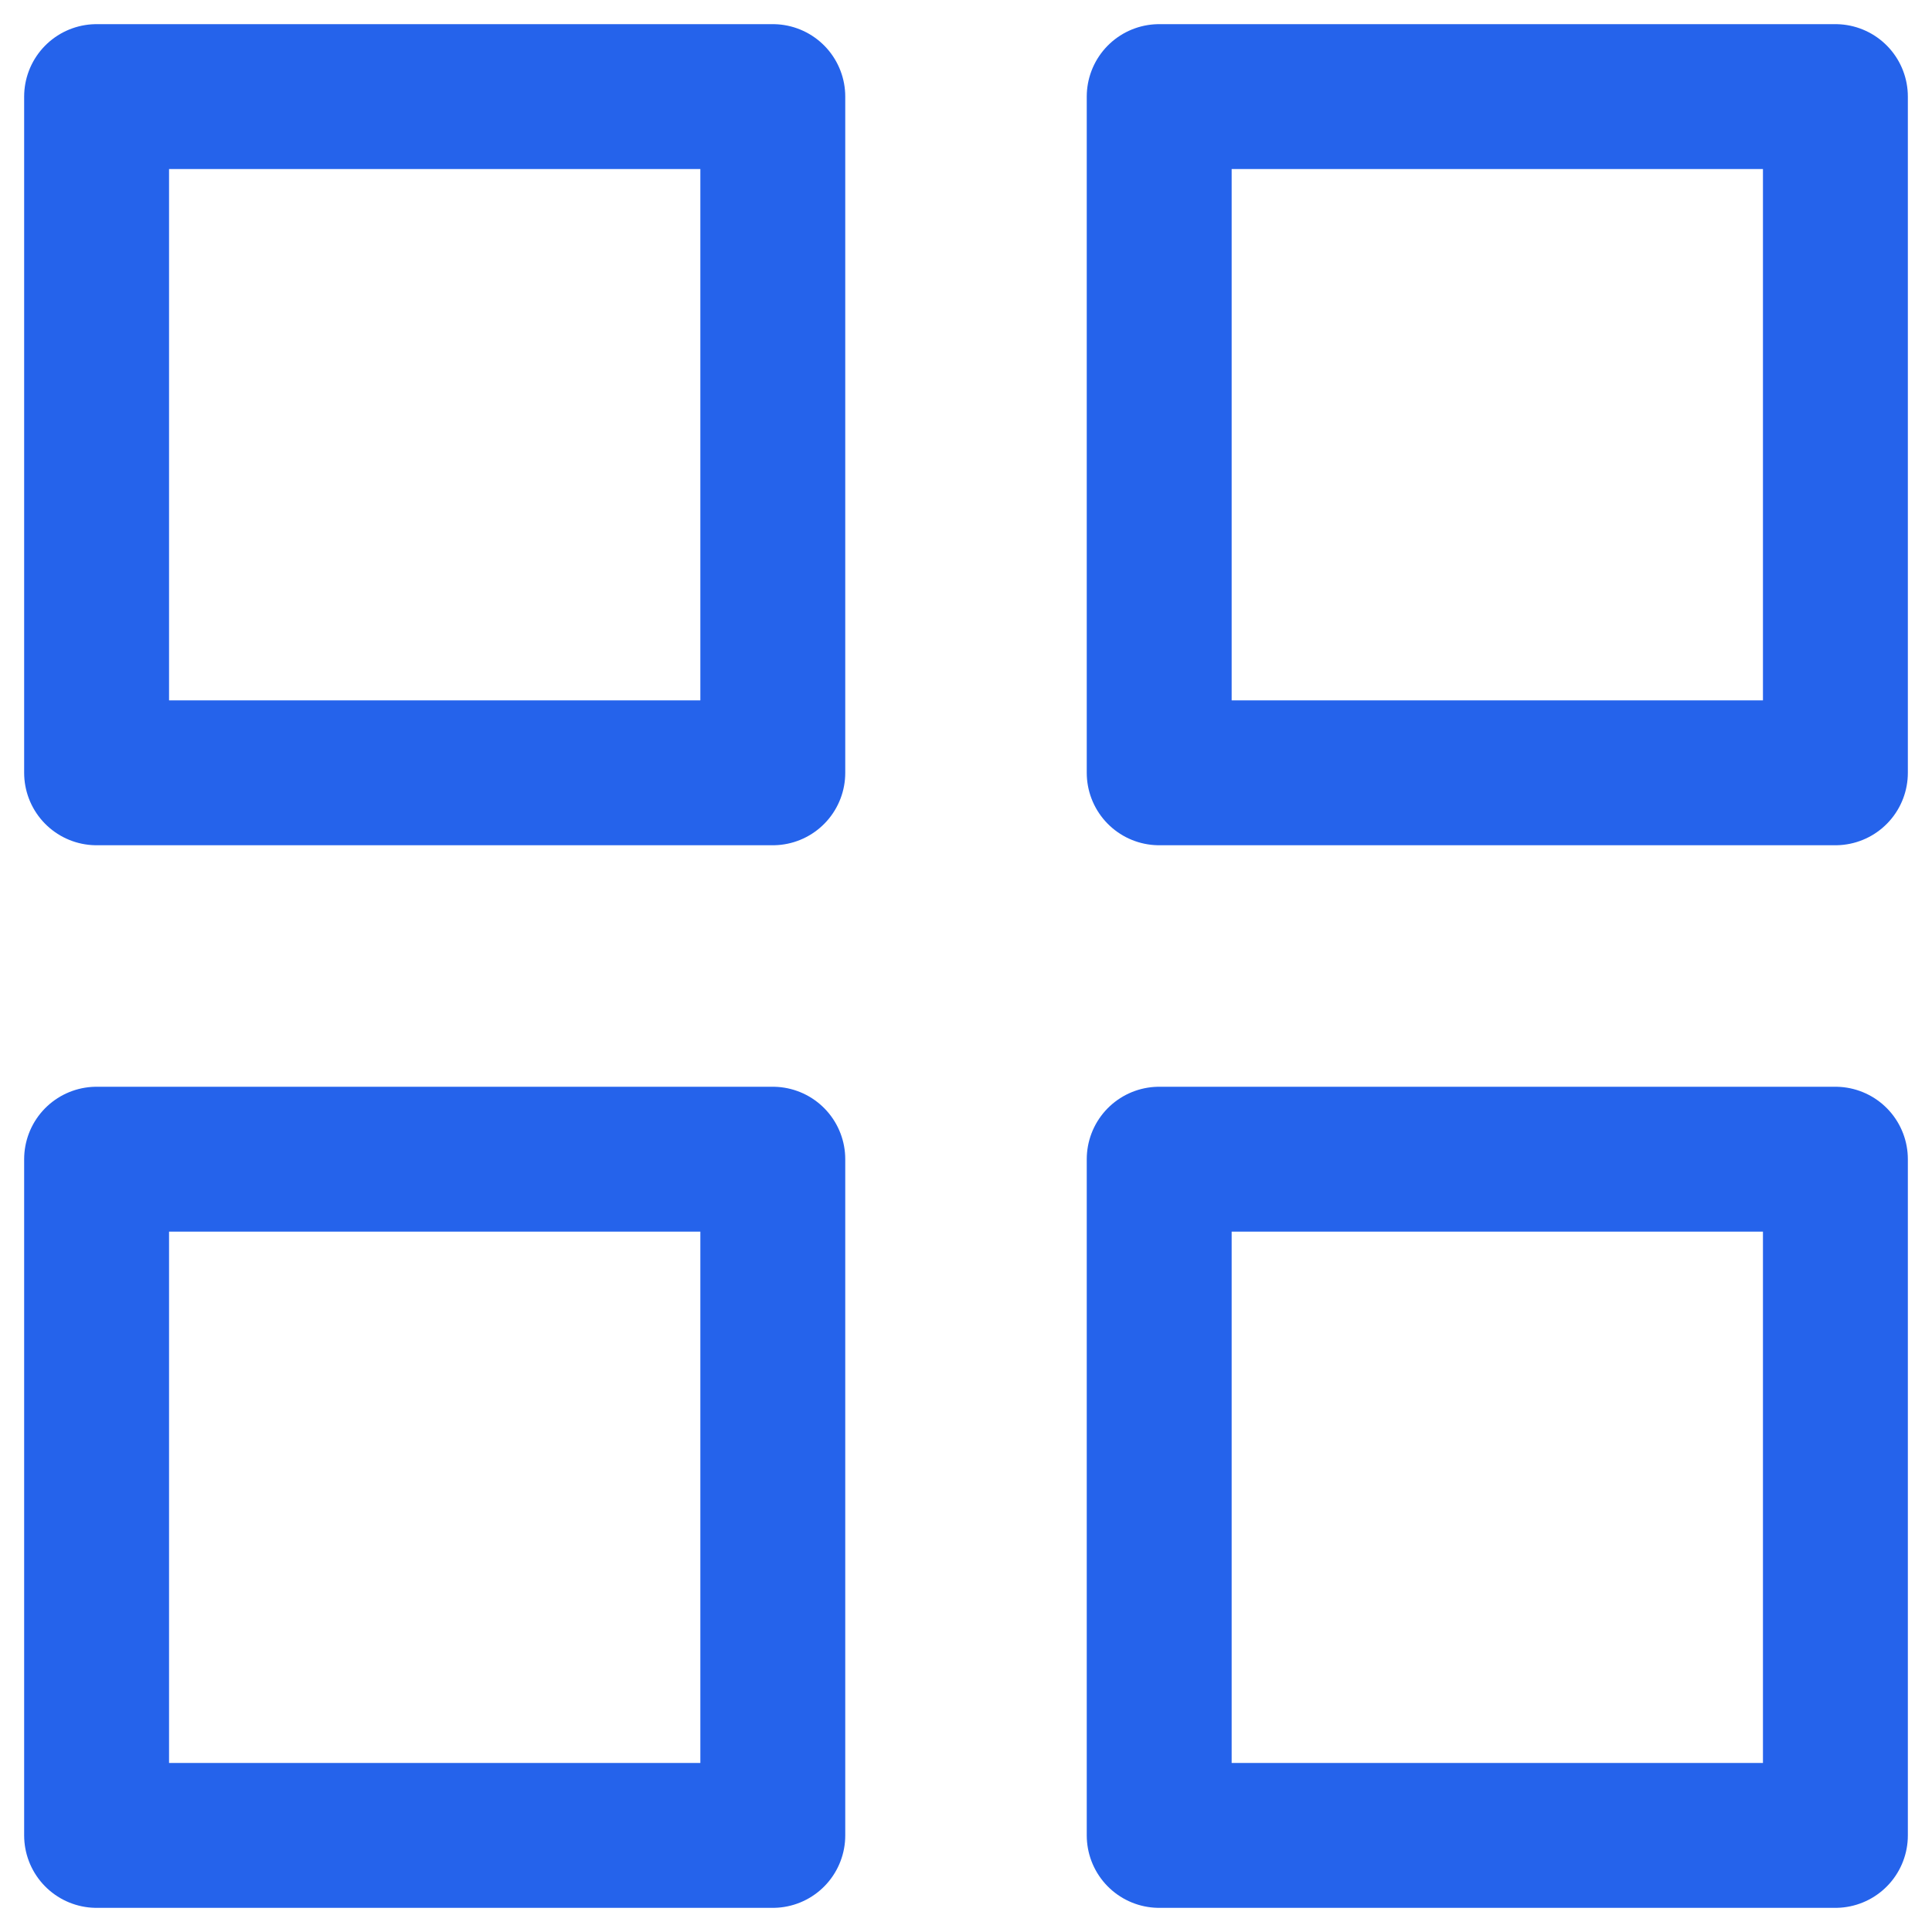 <svg width="20" height="20" viewBox="0 0 20 20" fill="none" xmlns="http://www.w3.org/2000/svg">
  <path d="M8 1H1V8H8V1Z" stroke="#2563EB" stroke-width="1.5" stroke-linecap="round" stroke-linejoin="round" />
  <path d="M19 1H12V8H19V1Z" stroke="#2563EB" stroke-width="1.5" stroke-linecap="round" stroke-linejoin="round" />
  <path d="M19 12H12V19H19V12Z" stroke="#2563EB" stroke-width="1.5" stroke-linecap="round" stroke-linejoin="round" />
  <path d="M8 12H1V19H8V12Z" stroke="#2563EB" stroke-width="1.5" stroke-linecap="round" stroke-linejoin="round" />
</svg>
